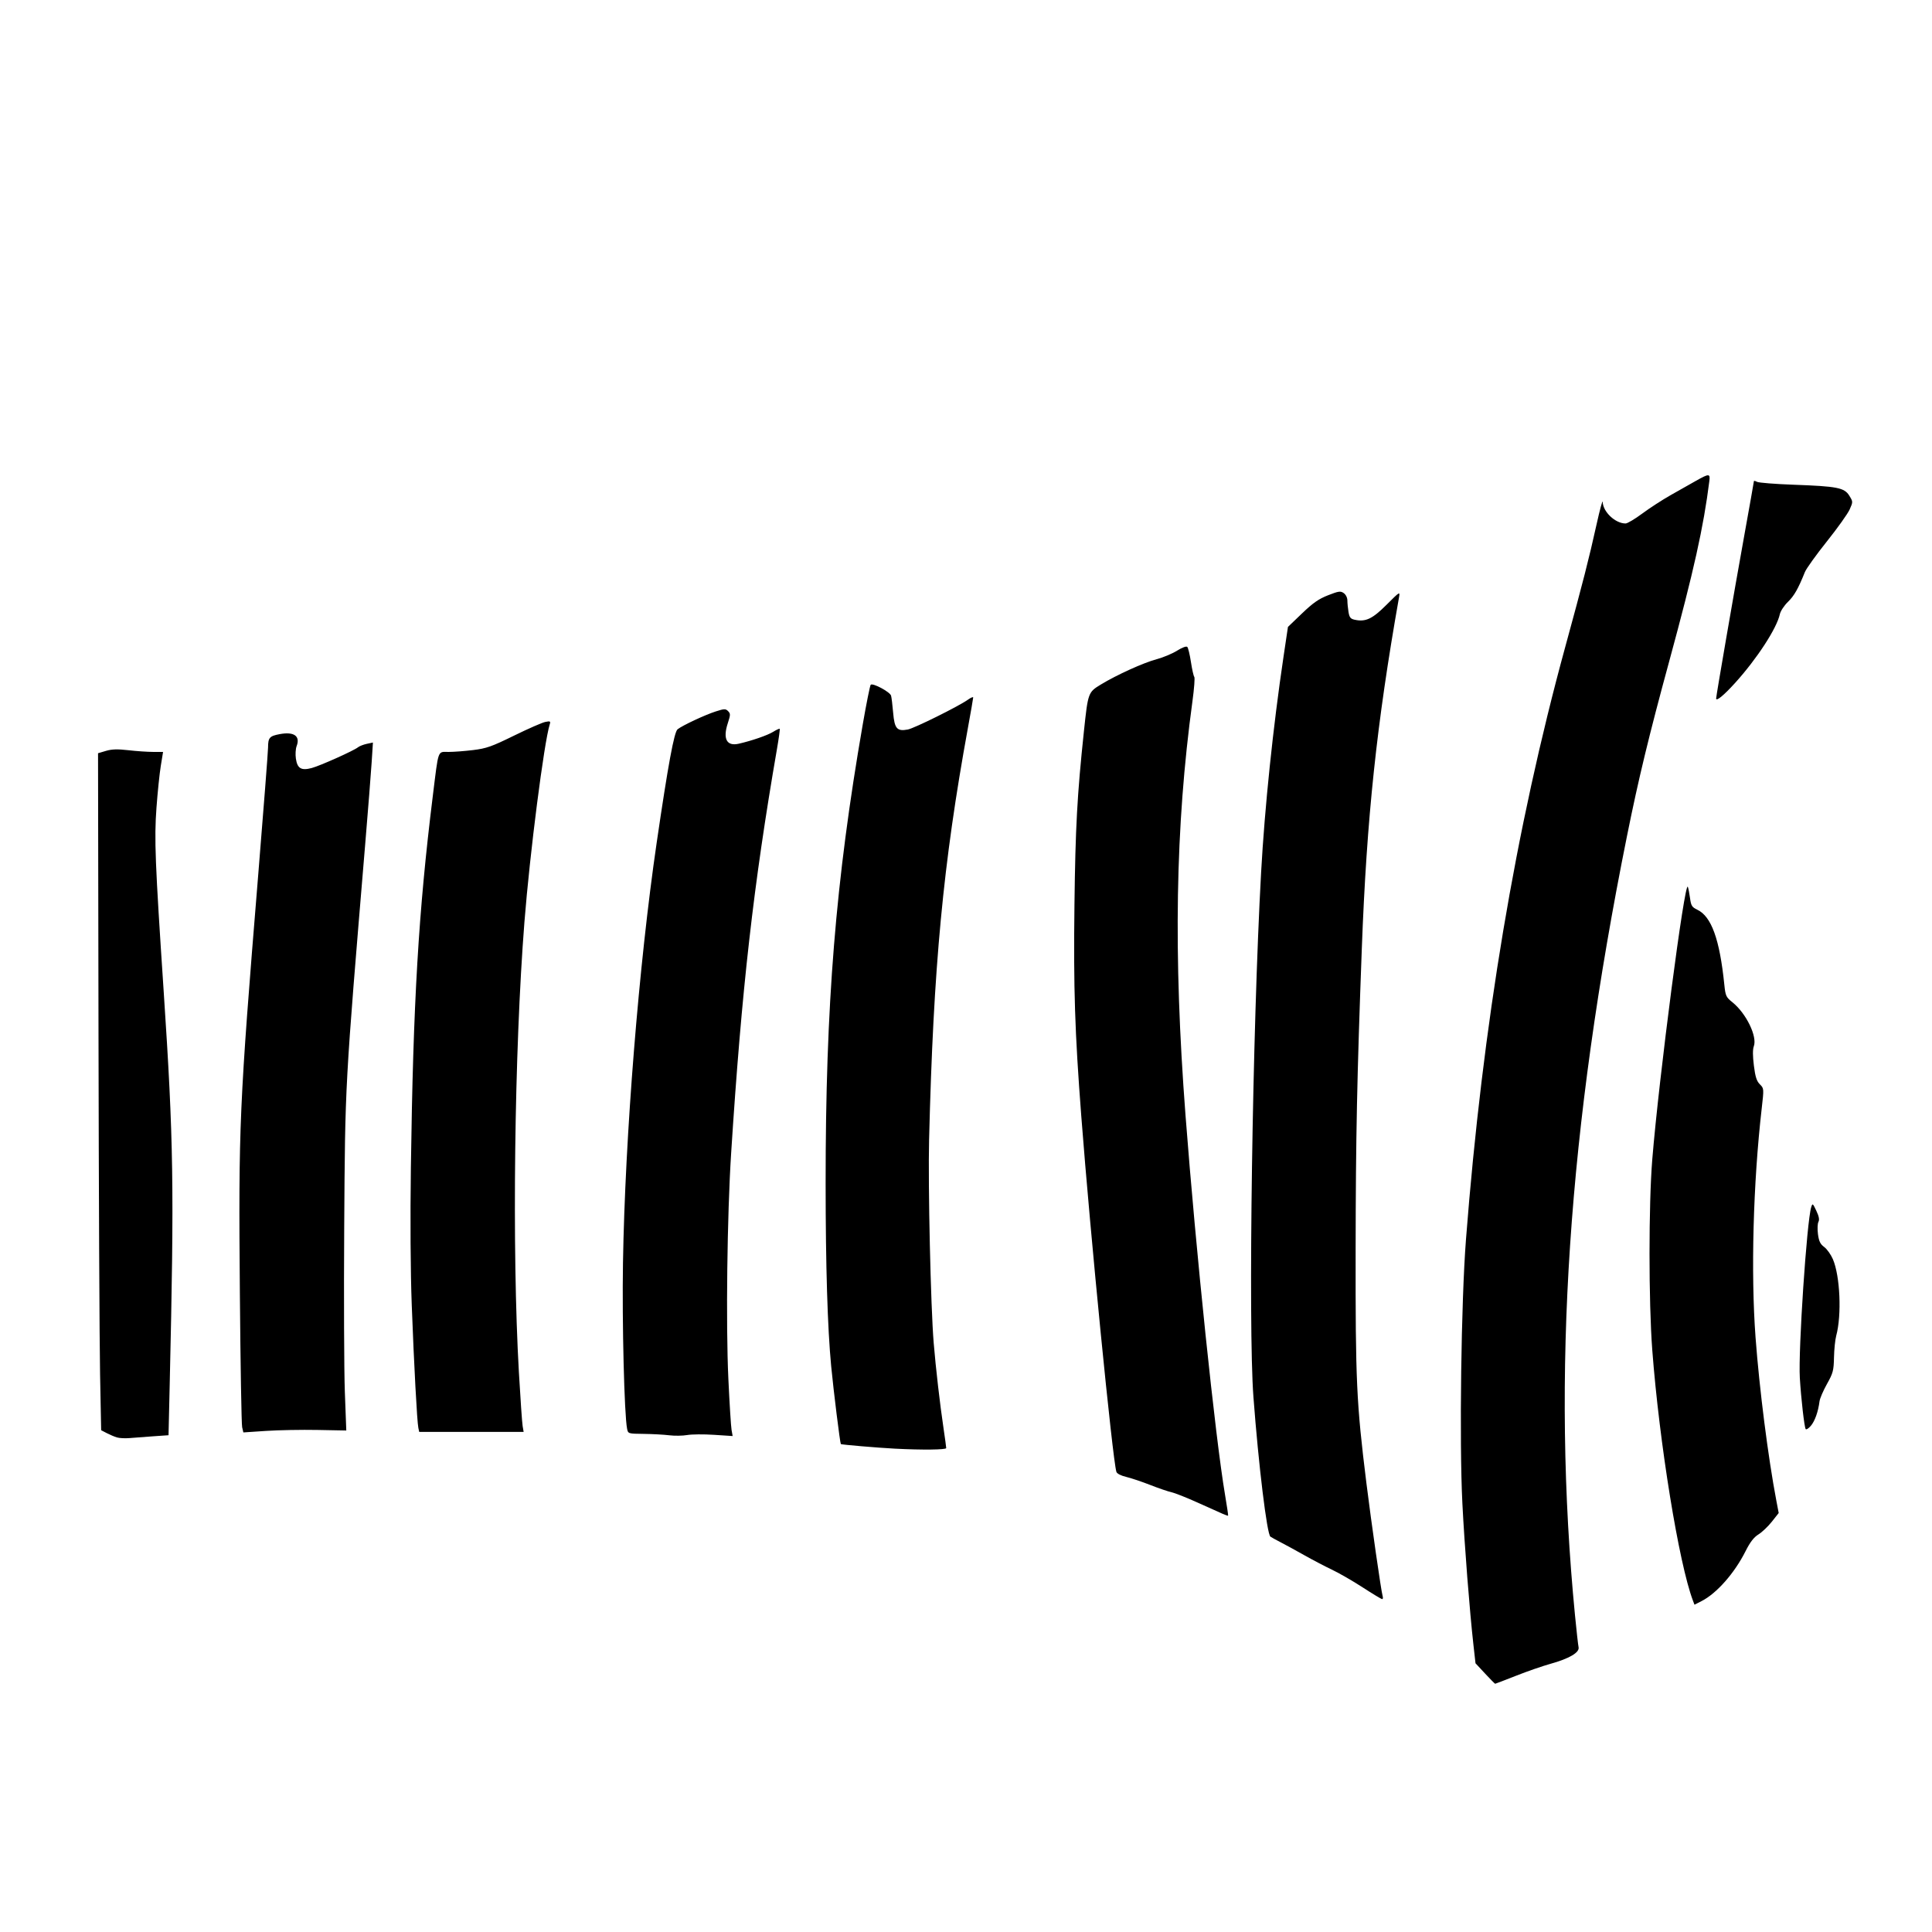 <?xml version="1.0" encoding="UTF-8" standalone="no"?>
<!-- Created with Inkscape (http://www.inkscape.org/) -->

<svg
   version="1.1"
   id="svg1"
   width="294.583"
   height="294.583"
   viewBox="0 0 294.583 294.583"
   sodipodi:docname="dragon-marble.svg"
   inkscape:version="1.3.2 (091e20e, 2023-11-25, custom)"
   xmlns:inkscape="http://www.inkscape.org/namespaces/inkscape"
   xmlns:sodipodi="http://sodipodi.sourceforge.net/DTD/sodipodi-0.dtd"
   xmlns="http://www.w3.org/2000/svg"
   xmlns:svg="http://www.w3.org/2000/svg">
  <defs
     id="defs1" />
  <sodipodi:namedview
     id="namedview1"
     pagecolor="#ffffff"
     bordercolor="#000000"
     borderopacity="0.25"
     inkscape:showpageshadow="2"
     inkscape:pageopacity="0.0"
     inkscape:pagecheckerboard="0"
     inkscape:deskcolor="#d1d1d1"
     inkscape:zoom="2.1759583"
     inkscape:cx="147.29143"
     inkscape:cy="147.29143"
     inkscape:window-width="1600"
     inkscape:window-height="837"
     inkscape:window-x="-8"
     inkscape:window-y="-8"
     inkscape:window-maximized="1"
     inkscape:current-layer="g1" />
  <g
     inkscape:groupmode="layer"
     inkscape:label="Image"
     id="g1">
    <path
       style="fill:#000000"
       d="m 226.431,255.17 -1.453,-1.562 -0.31,-2.758 c -0.587,-5.227 -1.361,-15.117 -1.691,-21.624 -0.477,-9.402 -0.187,-30.757 0.547,-40.231 2.533,-32.685 7.553,-62.643 15.147,-90.389 2.698,-9.856 3.606,-13.409 4.767,-18.651 0.501,-2.263 0.921,-3.806 0.932,-3.429 0.047,1.521 1.924,3.291 3.49,3.291 0.279,0 1.425,-0.681 2.545,-1.513 1.12,-0.832 3.07,-2.097 4.333,-2.811 1.263,-0.714 2.999,-1.696 3.859,-2.182 1.974,-1.116 2.182,-1.117 2.042,-0.008 -0.888,7.074 -2.376,13.762 -6.124,27.524 -3.099,11.379 -4.677,17.907 -6.425,26.579 -9.01,44.71 -11.515,82.228 -7.94,118.903 0.228,2.338 0.473,4.523 0.545,4.856 0.172,0.796 -1.429,1.737 -4.314,2.535 -1.16,0.321 -3.505,1.134 -5.211,1.807 -1.706,0.673 -3.144,1.224 -3.194,1.225 -0.051,2.9e-4 -0.746,-0.702 -1.546,-1.561 z m 31.701,-11.117 c -2.136,-5.626 -5.123,-24.028 -6.201,-38.206 -0.559,-7.352 -0.559,-22.199 0.001,-29.07 1.022,-12.543 4.965,-42.753 5.424,-41.554 0.086,0.226 0.237,1.004 0.334,1.728 0.155,1.155 0.291,1.371 1.113,1.763 2.149,1.025 3.406,4.51 4.112,11.403 0.178,1.738 0.263,1.923 1.242,2.71 2.1,1.688 3.818,5.23 3.255,6.711 -0.176,0.463 -0.172,1.472 0.011,2.932 0.216,1.723 0.422,2.37 0.912,2.86 0.631,0.631 0.632,0.641 0.28,3.709 -1.3,11.328 -1.669,25.074 -0.936,34.893 0.588,7.876 1.917,18.306 3.173,24.898 l 0.356,1.87 -1.046,1.323 c -0.575,0.728 -1.493,1.599 -2.039,1.937 -0.709,0.438 -1.275,1.175 -1.977,2.573 -1.672,3.331 -4.392,6.418 -6.685,7.588 l -1.093,0.558 z M 207.771,242.035 c -1.509,-0.978 -3.607,-2.188 -4.663,-2.688 -1.056,-0.5 -2.969,-1.501 -4.251,-2.225 -1.282,-0.723 -2.887,-1.6 -3.566,-1.949 -0.679,-0.349 -1.391,-0.741 -1.582,-0.871 -0.529,-0.361 -1.806,-10.864 -2.593,-21.319 -0.816,-10.843 -0.156,-55.898 1.172,-79.954 0.547,-9.909 1.82,-22.168 3.42,-32.914 l 0.674,-4.526 2.145,-2.057 c 1.675,-1.606 2.547,-2.214 3.976,-2.772 1.619,-0.632 1.895,-0.67 2.384,-0.327 0.32,0.224 0.554,0.699 0.556,1.126 0.002,0.406 0.079,1.195 0.171,1.753 0.137,0.828 0.308,1.045 0.934,1.182 1.673,0.367 2.696,-0.112 4.865,-2.281 2.041,-2.041 2.067,-2.056 1.903,-1.129 -3.412,19.291 -4.928,33.609 -5.674,53.602 -0.733,19.652 -0.917,28.586 -0.941,45.806 -0.028,20.124 0.121,23.381 1.64,35.624 0.751,6.056 2.251,16.499 2.477,17.244 0.08,0.264 0.045,0.474 -0.079,0.467 -0.123,-0.007 -1.458,-0.814 -2.967,-1.792 z m -21.394,-11.238 c -0.453,-0.198 -2.181,-0.972 -3.84,-1.72 -1.659,-0.748 -3.427,-1.446 -3.927,-1.553 -0.501,-0.106 -1.947,-0.601 -3.215,-1.098 -1.268,-0.498 -2.921,-1.053 -3.673,-1.233 -0.837,-0.201 -1.421,-0.505 -1.502,-0.783 -0.602,-2.045 -3.965,-36.133 -5.35,-54.215 -0.984,-12.856 -1.198,-19.467 -1.041,-32.253 0.145,-11.783 0.414,-16.717 1.443,-26.444 0.623,-5.89 0.644,-5.949 2.579,-7.124 2.439,-1.482 6.509,-3.327 8.515,-3.861 0.981,-0.261 2.376,-0.845 3.102,-1.298 0.775,-0.484 1.42,-0.723 1.564,-0.578 0.135,0.135 0.386,1.171 0.558,2.302 0.172,1.131 0.402,2.151 0.511,2.267 0.109,0.116 -0.016,1.782 -0.279,3.703 -2.609,19.102 -2.936,38.61 -1.059,63.15 1.586,20.736 4.543,49.127 6.026,57.858 0.293,1.726 0.505,3.162 0.471,3.19 -0.034,0.028 -0.432,-0.111 -0.884,-0.309 z m -49.92,-9.912 c -2.661,-0.139 -8.155,-0.605 -8.249,-0.7 -0.12,-0.12 -1.122,-8.192 -1.473,-11.865 -0.557,-5.827 -0.842,-15.206 -0.847,-27.84 -0.011,-27.289 1.516,-46.169 5.666,-70.06 0.552,-3.179 1.095,-5.882 1.206,-6.007 0.294,-0.33 2.947,1.088 3.107,1.662 0.075,0.267 0.218,1.444 0.318,2.614 0.207,2.418 0.589,2.853 2.23,2.545 0.991,-0.186 7.737,-3.53 9.147,-4.534 0.454,-0.324 0.826,-0.483 0.826,-0.353 0,0.129 -0.36,2.205 -0.8,4.613 -3.796,20.788 -5.266,36.367 -5.924,62.801 -0.174,6.979 0.244,25.478 0.7,30.994 0.321,3.876 0.952,9.35 1.511,13.095 0.219,1.47 0.399,2.797 0.399,2.949 0,0.261 -3.697,0.302 -7.817,0.086 z M 17.827,219.172 c -0.378,-0.115 -1.074,-0.409 -1.545,-0.653 l -0.858,-0.444 -0.166,-8.581 c -0.091,-4.719 -0.198,-27.945 -0.238,-51.613 l -0.071,-43.032 1.207,-0.357 c 0.902,-0.267 1.769,-0.292 3.429,-0.101 1.222,0.141 2.909,0.256 3.75,0.258 l 1.529,0.002 -0.347,2.126 c -0.191,1.169 -0.487,4.039 -0.658,6.377 -0.35,4.783 -0.214,8.241 1.106,28.114 1.502,22.607 1.609,29.61 0.914,59.705 l -0.182,7.865 -2.357,0.164 c -1.296,0.09 -2.912,0.213 -3.591,0.272 -0.679,0.059 -1.544,0.013 -1.922,-0.102 z m 84.207,-0.328 c -0.83,-0.101 -2.579,-0.196 -3.887,-0.211 -2.366,-0.027 -2.379,-0.031 -2.53,-0.781 -0.429,-2.137 -0.778,-16.21 -0.628,-25.303 0.319,-19.295 2.418,-45.474 5.138,-64.05 1.741,-11.893 2.662,-16.89 3.19,-17.302 0.765,-0.598 4.164,-2.188 5.807,-2.717 1.321,-0.426 1.51,-0.431 1.89,-0.051 0.38,0.38 0.376,0.564 -0.043,1.844 -0.782,2.392 -0.167,3.545 1.668,3.127 1.978,-0.45 4.377,-1.277 5.224,-1.801 0.512,-0.316 0.974,-0.53 1.026,-0.475 0.052,0.055 -0.139,1.458 -0.426,3.117 -3.569,20.639 -5.371,36.534 -6.98,61.577 -0.61,9.5 -0.815,26.111 -0.425,34.423 0.177,3.771 0.396,7.276 0.487,7.789 l 0.165,0.931 -2.849,-0.186 c -1.567,-0.102 -3.405,-0.087 -4.084,0.034 -0.679,0.121 -1.913,0.138 -2.743,0.036 z m -65.112,-1.229 c -0.102,-0.436 -0.258,-9.556 -0.347,-20.266 -0.216,-25.888 -0.103,-28.456 2.792,-63.897 0.825,-10.101 1.502,-18.865 1.505,-19.474 0.006,-1.503 0.221,-1.75 1.776,-2.041 2.181,-0.407 3.167,0.29 2.581,1.826 -0.158,0.414 -0.208,1.276 -0.113,1.917 0.223,1.496 0.817,1.848 2.405,1.427 1.272,-0.337 6.4,-2.633 7.062,-3.162 0.226,-0.181 0.832,-0.418 1.345,-0.528 l 0.934,-0.199 -0.191,2.98 c -0.105,1.639 -0.551,7.3 -0.992,12.58 -3.104,37.228 -3.056,36.342 -3.195,58.286 -0.067,10.635 -0.024,21.973 0.097,25.194 l 0.219,5.857 -4.389,-0.083 c -2.414,-0.046 -5.945,0.02 -7.846,0.146 l -3.458,0.23 z m 26.866,0.099 c -0.199,-0.94 -0.661,-9.547 -1.006,-18.72 -0.191,-5.081 -0.242,-13.108 -0.133,-20.983 0.35,-25.266 1.158,-38.971 3.34,-56.62 0.903,-7.302 0.701,-6.74 2.413,-6.74 0.78,0 2.463,-0.128 3.742,-0.284 2.028,-0.248 2.823,-0.528 6.236,-2.202 2.152,-1.055 4.295,-1.995 4.763,-2.088 0.754,-0.151 0.831,-0.109 0.681,0.367 -0.868,2.734 -3.039,19.684 -3.86,30.127 -1.542,19.63 -1.915,50.003 -0.843,68.709 0.229,3.998 0.485,7.67 0.569,8.16 l 0.152,0.891 h -7.961 -7.961 z m 211.531,0.182 c -0.208,-0.344 -0.697,-4.633 -0.889,-7.794 -0.253,-4.162 1.062,-23.89 1.736,-26.036 0.198,-0.631 0.237,-0.603 0.781,0.549 0.403,0.854 0.497,1.355 0.318,1.693 -0.14,0.264 -0.172,1.106 -0.07,1.871 0.144,1.087 0.353,1.516 0.952,1.959 0.422,0.312 1.016,1.145 1.32,1.85 1.104,2.566 1.366,8.512 0.514,11.668 -0.163,0.603 -0.317,2.096 -0.342,3.316 -0.042,2.012 -0.142,2.391 -1.076,4.061 -0.566,1.013 -1.075,2.197 -1.13,2.632 -0.201,1.587 -0.712,3.027 -1.33,3.746 -0.348,0.404 -0.7,0.622 -0.784,0.484 z M 261.669,106.501 c 8.2e-4,-0.389 2.734,-16.224 4.263,-24.695 0.823,-4.563 1.497,-8.363 1.497,-8.444 0,-0.081 0.216,-0.032 0.48,0.108 0.264,0.14 2.763,0.337 5.554,0.438 6.678,0.241 7.757,0.452 8.508,1.666 0.574,0.928 0.574,0.942 0.056,2.109 -0.287,0.646 -1.852,2.841 -3.479,4.878 -1.627,2.037 -3.132,4.135 -3.345,4.663 -1.038,2.576 -1.628,3.613 -2.589,4.551 -0.576,0.562 -1.129,1.403 -1.23,1.87 -0.467,2.159 -3.492,6.806 -6.827,10.488 -1.717,1.896 -2.889,2.857 -2.888,2.369 z"
       id="path1" />
  </g>
</svg>
